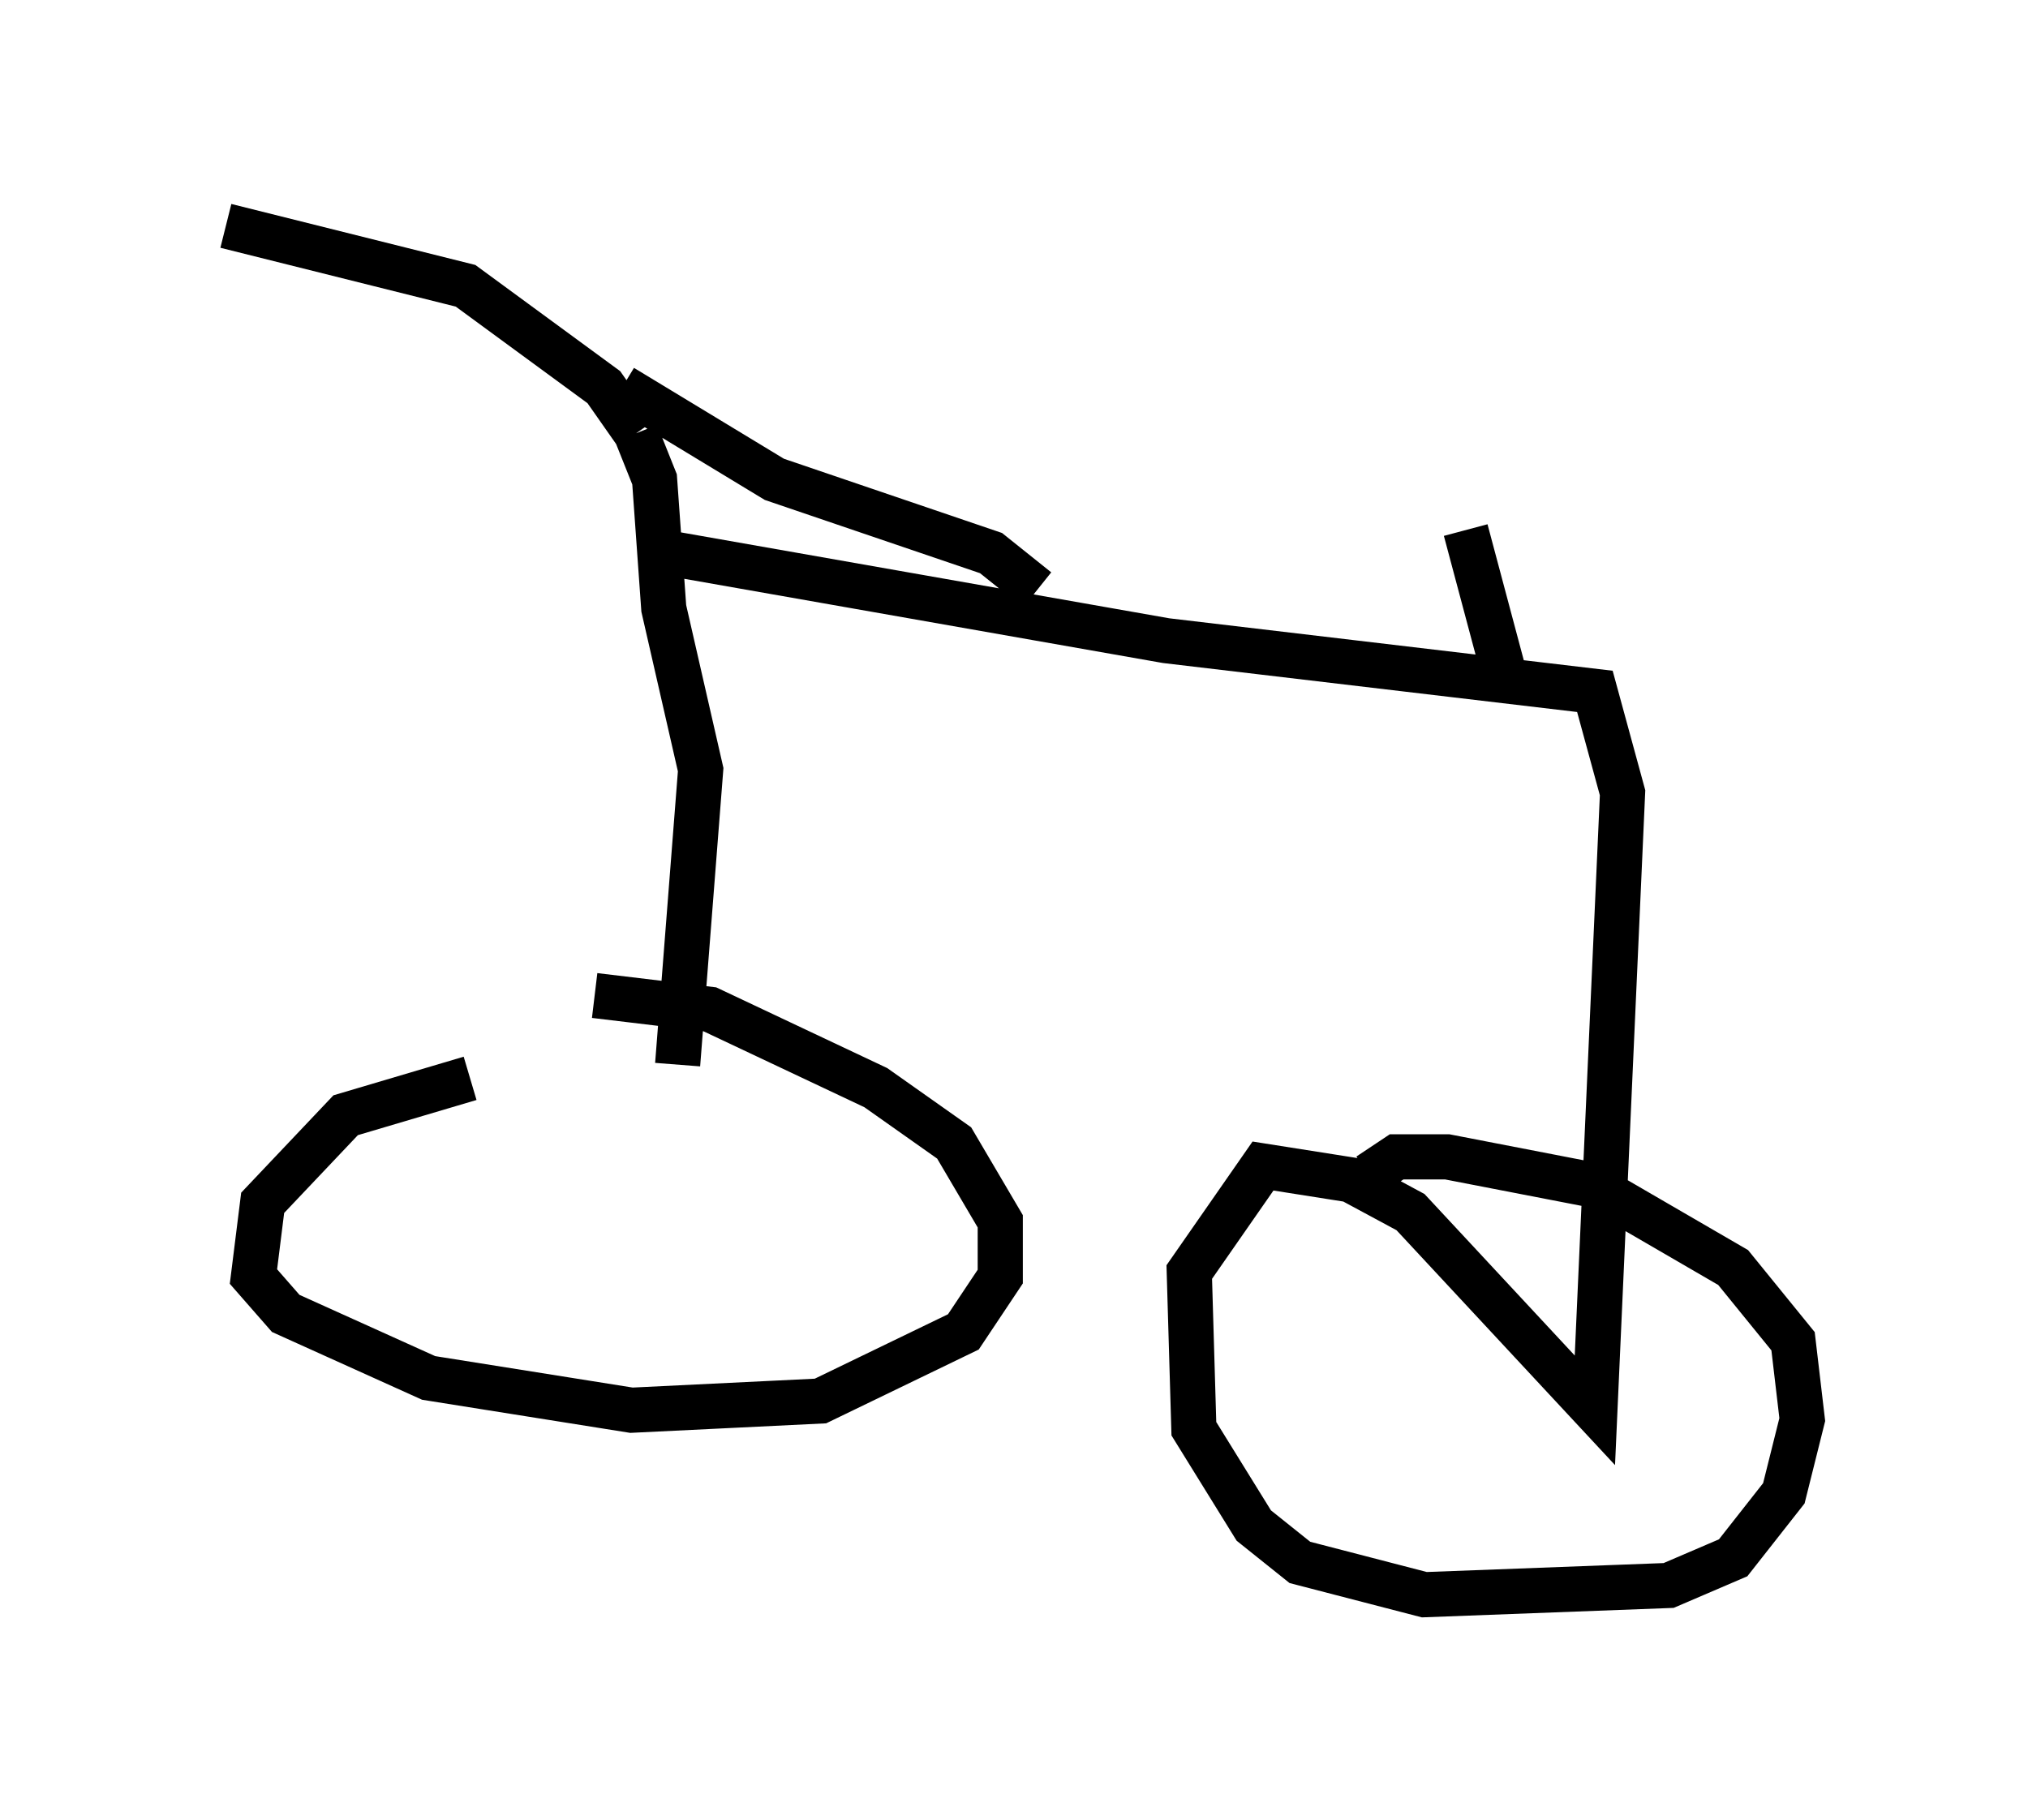 <?xml version="1.0" encoding="utf-8" ?>
<svg baseProfile="full" height="40.319" version="1.1" width="44.913" xmlns="http://www.w3.org/2000/svg" xmlns:ev="http://www.w3.org/2001/xml-events" xmlns:xlink="http://www.w3.org/1999/xlink"><defs /><rect fill="white" height="40.319" width="44.913" x="0" y="0" /><path d="M16.638, 24.09 m-6.227, -0.204 l-2.756, 0.817 -1.838, 1.94 l-0.204, 1.633 0.715, 0.817 l3.165, 1.429 4.492, 0.715 l4.185, -0.204 3.165, -1.531 l0.817, -1.225 0.0, -1.225 l-1.021, -1.735 -1.735, -1.225 l-3.675, -1.735 -2.552, -0.306 m1.838, 1.531 l0.51, -6.533 -0.817, -3.573 l-0.204, -2.858 -0.408, -1.021 m0.0, 0.0 l-0.715, -1.021 -3.063, -2.246 l-5.308, -1.327 m8.779, 3.573 l3.369, 2.042 4.798, 1.633 l1.021, 0.817 m-8.167, -0.817 l11.025, 1.94 9.494, 1.123 l0.613, 2.246 -0.613, 13.679 l-4.083, -4.39 -1.327, -0.715 l-1.94, -0.306 -1.633, 2.348 l0.102, 3.471 1.327, 2.144 l1.021, 0.817 2.756, 0.715 l5.41, -0.204 1.429, -0.613 l1.123, -1.429 0.408, -1.633 l-0.204, -1.735 -1.327, -1.633 l-3.165, -1.838 -3.165, -0.613 l-1.123, 0.0 -0.613, 0.408 m2.96, -11.229 l-0.817, -3.063 " fill="none" stroke="black" stroke-width="1" /></svg>